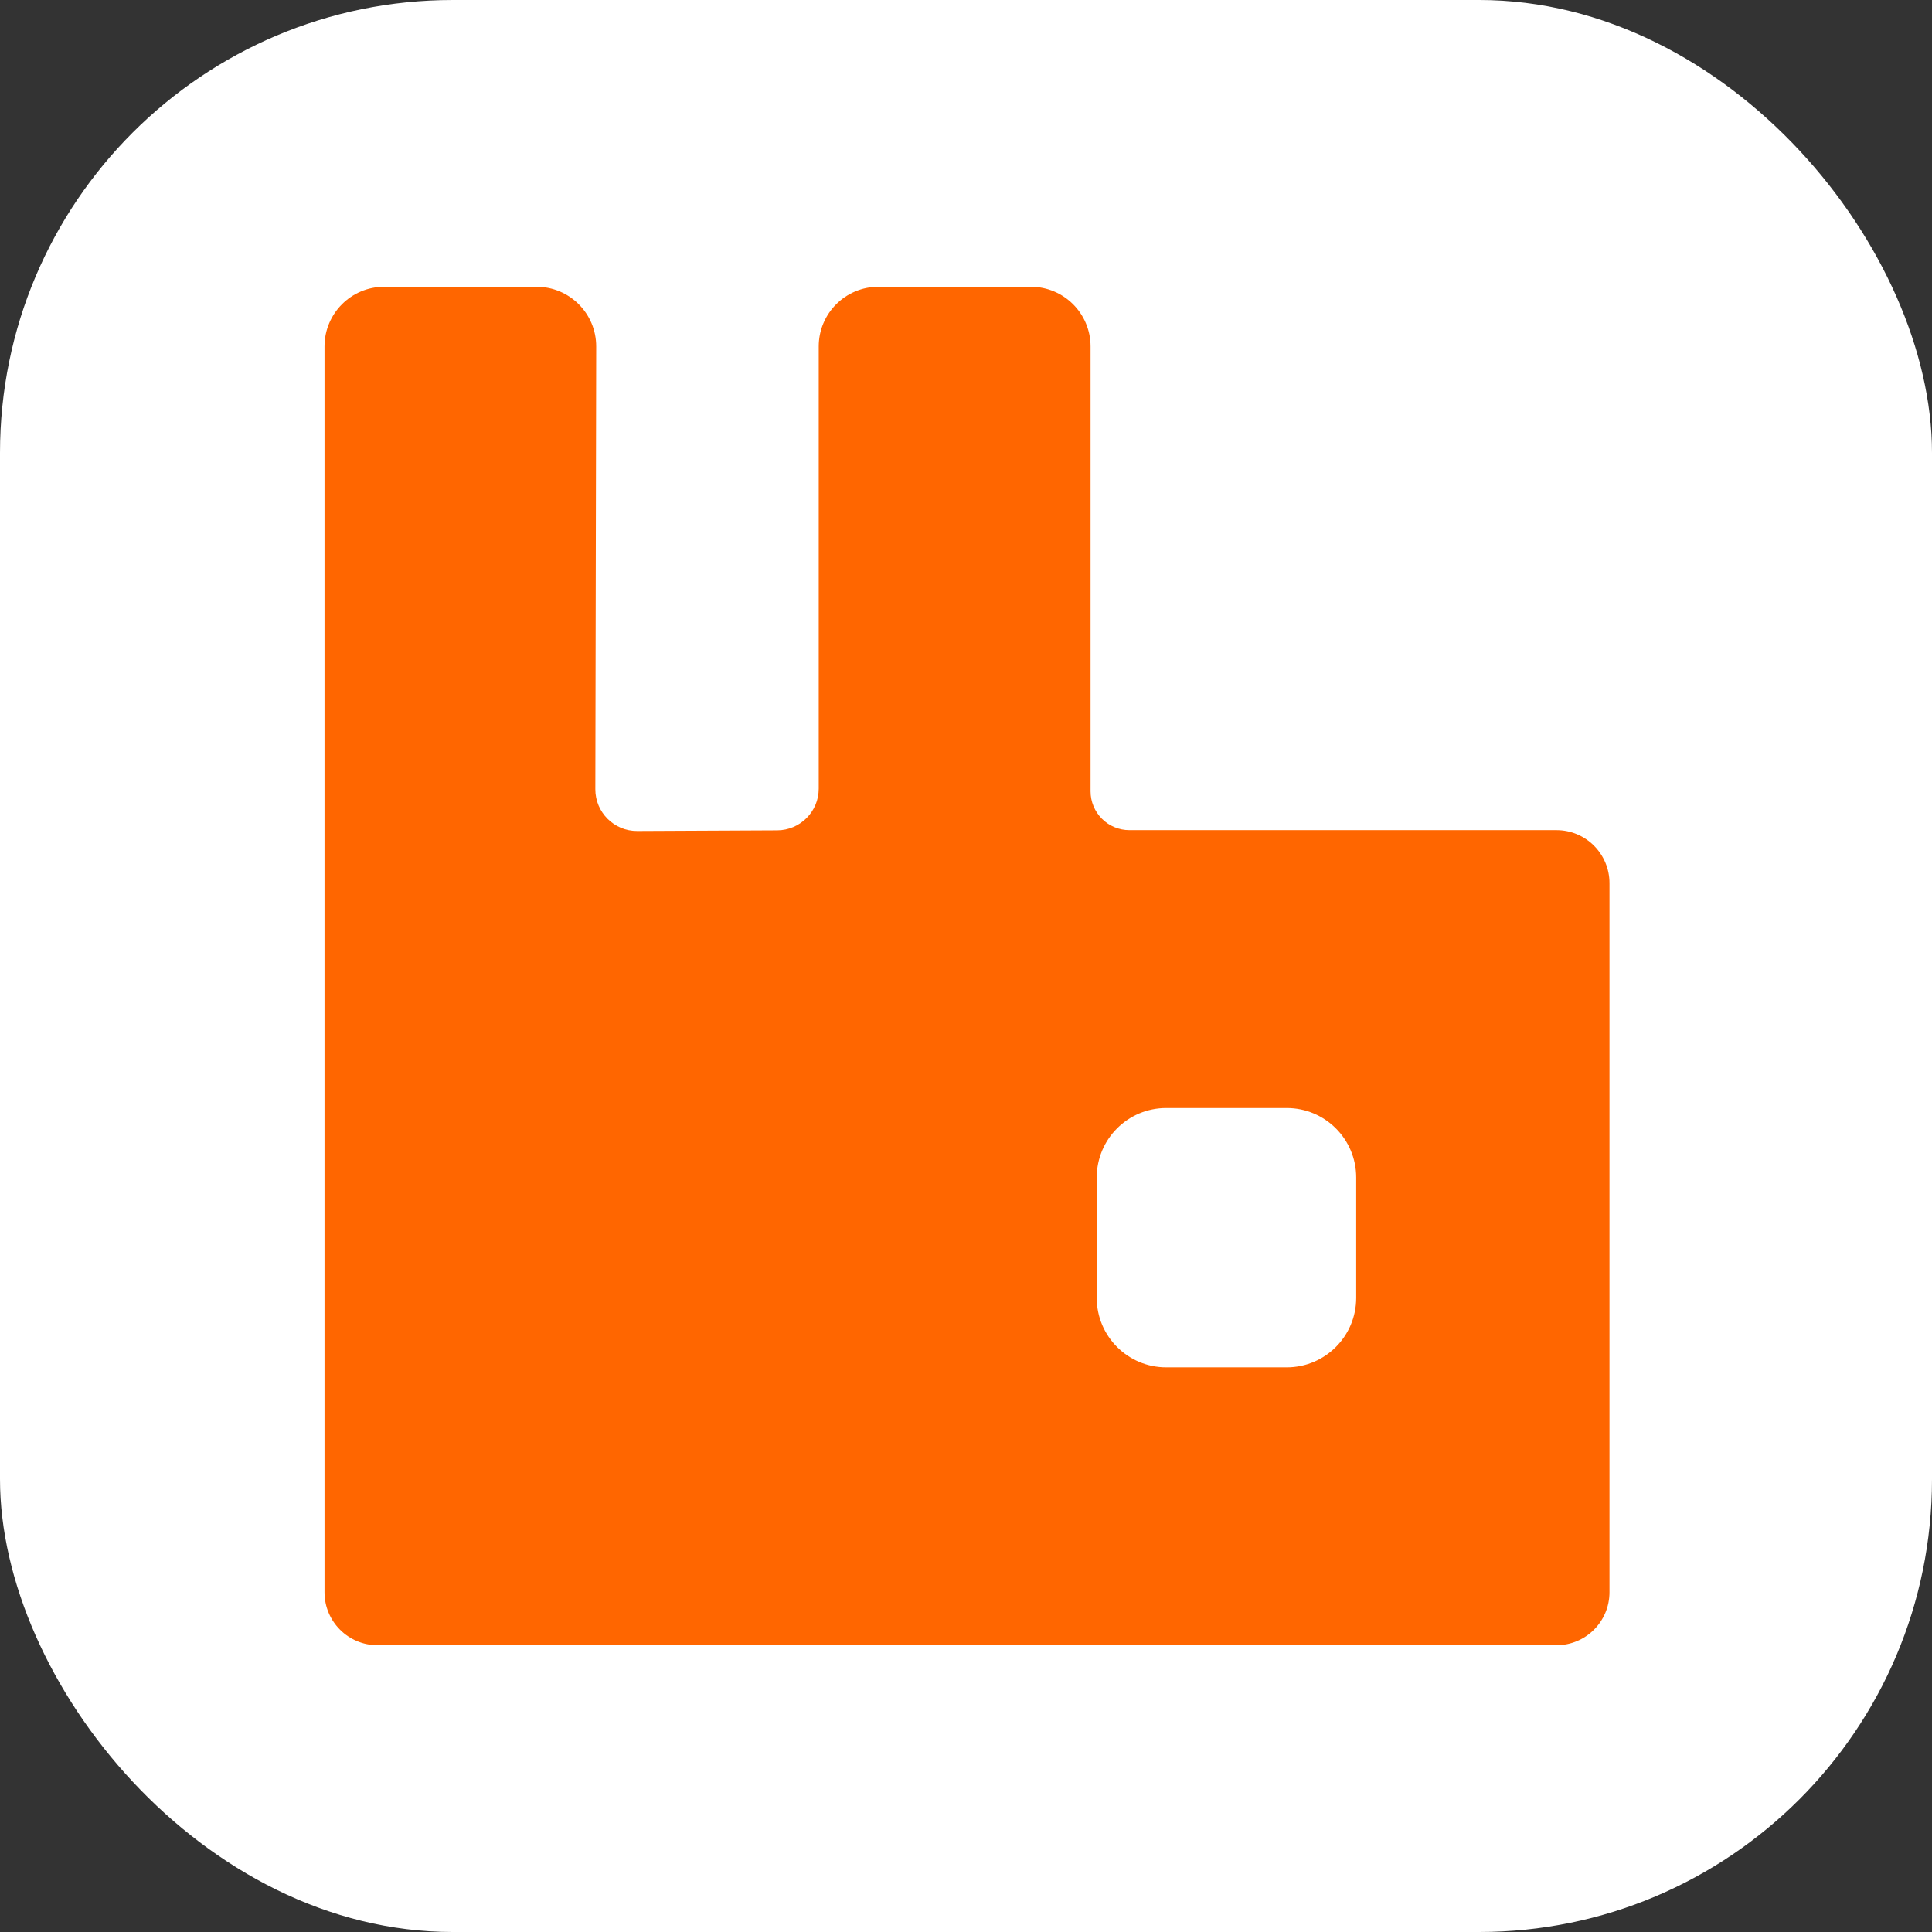 <svg width="256" height="256" viewBox="0 0 256 256" fill="none" xmlns="http://www.w3.org/2000/svg">
<rect x="0" y="0" width="256" height="256" fill="#333333" stroke="none"/>
<g clip-path="url(#clip0_248_2531)">
<rect width="256" height="256" rx="60" fill="white"/>
<path d="M206.242 110H149.649C148.284 110 146.977 109.458 146.012 108.493C145.047 107.53 144.504 106.222 144.504 104.859V45.907C144.504 41.541 140.963 38 136.597 38H116.395C112.026 38 108.486 41.541 108.486 45.907V104.502C108.486 107.542 106.028 110.013 102.986 110.026L84.44 110.114C81.372 110.131 78.88 107.643 78.886 104.581L79.001 45.92C79.011 41.548 75.468 38 71.094 38H50.908C46.539 38 43 41.541 43 45.907V210.981C43 214.858 46.143 218 50.02 218H206.242C210.122 218 213.265 214.858 213.265 210.981V117.02C213.265 113.142 210.122 110 206.242 110ZM179.703 171.978C179.703 177.06 175.581 181.182 170.496 181.182H154.531C149.445 181.182 145.323 177.06 145.323 171.978V156.021C145.323 150.938 149.445 146.818 154.531 146.818H170.496C175.581 146.818 179.703 150.938 179.703 156.021V171.978Z" fill="#FF6600"/>
</g>
<defs>
<clipPath id="clip0_248_2531">
<rect width="256" height="256" fill="white"/>
</clipPath>
</defs>
</svg>
